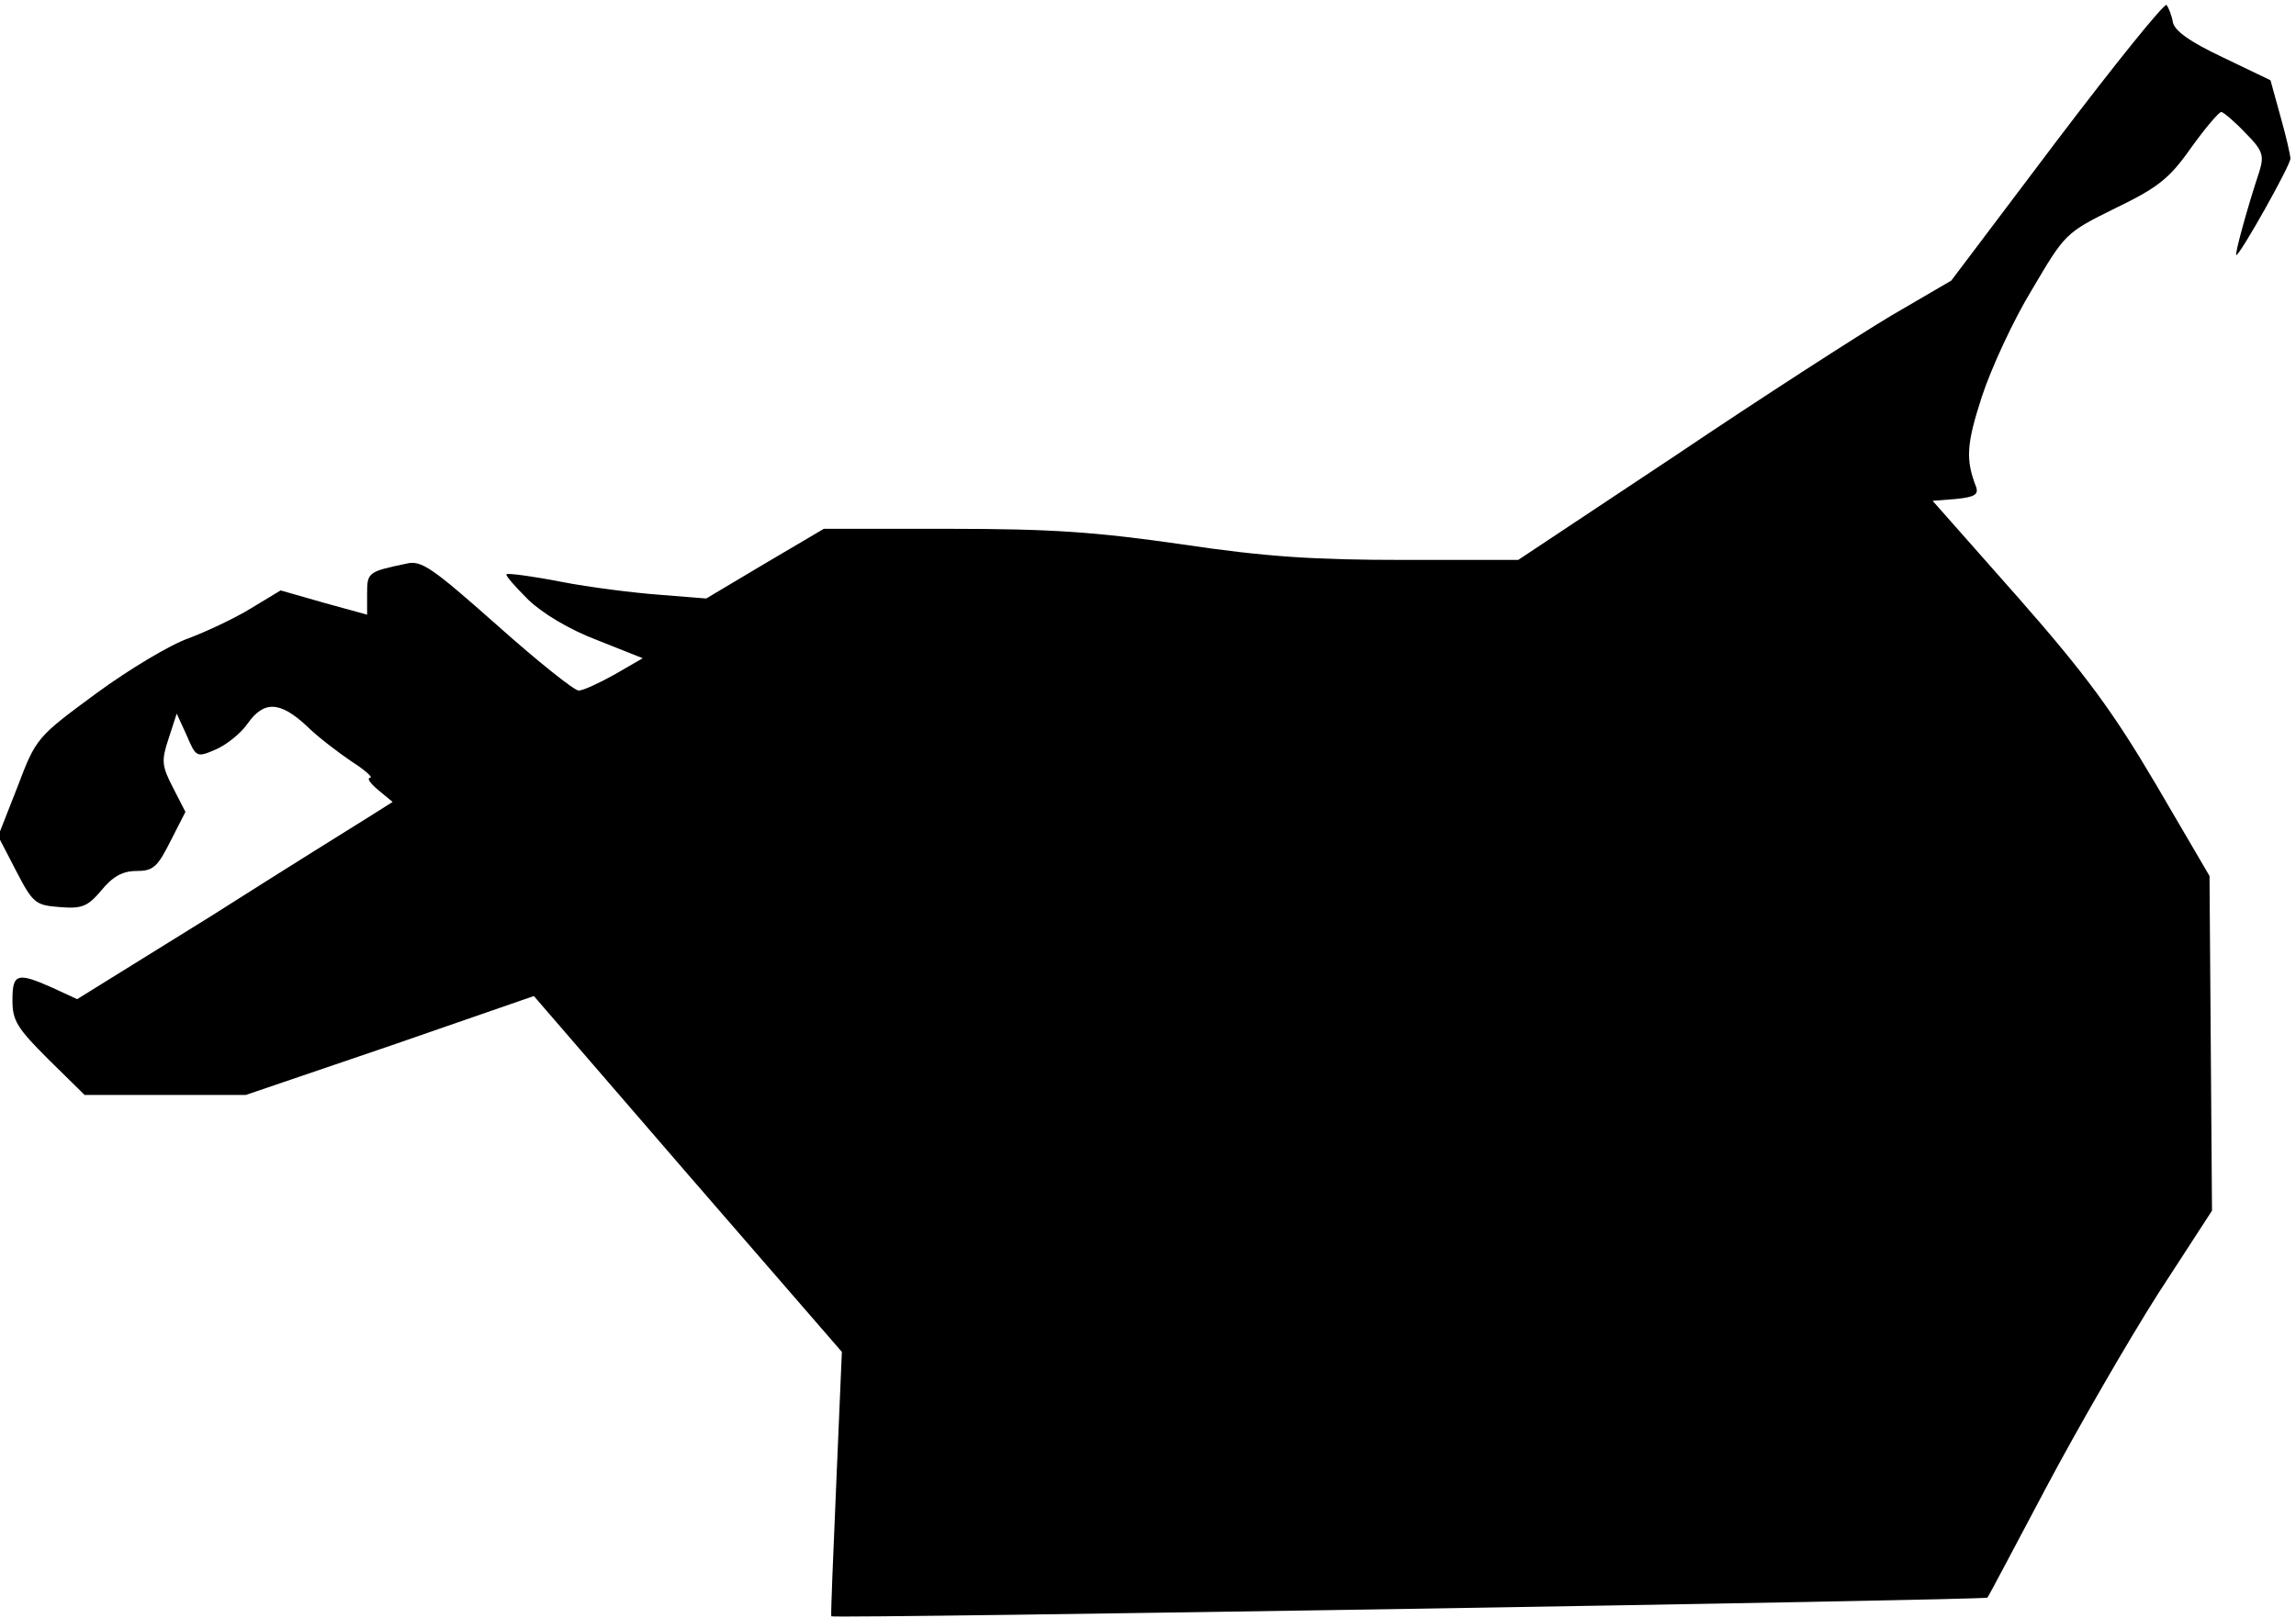 <?xml version="1.0" standalone="no"?>
<!DOCTYPE svg PUBLIC "-//W3C//DTD SVG 20010904//EN"
 "http://www.w3.org/TR/2001/REC-SVG-20010904/DTD/svg10.dtd">
<svg version="1.0" xmlns="http://www.w3.org/2000/svg"
 width="369pt" height="260pt" viewBox="0 0 369 260"
 preserveAspectRatio="xMidYMid meet">
<g transform="translate(0,260) scale(0.1,-0.1)"
fill="#000000" stroke="none">
<path fill="#000000" stroke="none" d="M3305 2373 l-169 -224 -96 -56 c-52
-31 -209 -132 -347 -225 l-253 -168 -184 0 c-144 0 -222 5 -356 25 -139 20
-211 25 -374 25 l-202 0 -95 -56 -94 -56 -75 6 c-41 3 -113 12 -159 21 -46 9
-85 14 -87 12 -2 -2 14 -20 35 -41 23 -22 66 -48 111 -65 l73 -29 -45 -26
c-25 -14 -51 -26 -58 -26 -7 0 -66 47 -131 105 -105 93 -122 105 -146 99 -62
-13 -63 -14 -63 -49 l0 -33 -69 19 -70 20 -48 -29 c-26 -16 -71 -37 -100 -48
-29 -10 -96 -50 -149 -89 -95 -70 -96 -71 -126 -150 l-31 -79 29 -56 c27 -52
31 -55 70 -58 36 -3 45 1 67 27 18 22 34 31 56 31 27 0 34 6 55 48 l24 47 -20
39 c-18 35 -19 43 -7 79 l13 40 16 -35 c15 -35 16 -36 46 -23 17 7 41 26 52
42 26 37 52 36 95 -4 17 -17 50 -42 72 -57 22 -14 35 -26 30 -26 -6 -1 0 -9
13 -20 l23 -19 -38 -24 c-21 -13 -135 -84 -253 -159 l-216 -134 -39 18 c-58
26 -65 23 -65 -20 0 -33 8 -45 58 -95 l58 -57 129 0 130 0 232 79 231 80 247
-286 248 -286 -9 -211 c-5 -116 -9 -212 -8 -214 2 -4 1855 26 1858 30 2 2 44
82 95 178 51 96 132 236 179 310 l87 134 -2 269 -2 269 -86 147 c-69 117 -113
177 -222 301 l-137 155 38 3 c29 3 36 7 32 19 -17 44 -16 68 9 145 15 46 51
124 81 173 53 90 54 91 133 130 68 33 87 47 122 97 23 32 45 58 49 58 3 0 21
-15 38 -33 29 -29 31 -37 23 -63 -19 -57 -40 -134 -37 -134 6 0 87 144 87 155
0 6 -7 36 -16 68 l-16 58 -77 37 c-53 25 -78 43 -80 57 -2 11 -7 23 -10 27 -4
3 -83 -95 -177 -219z"/>
</g>
</svg>
